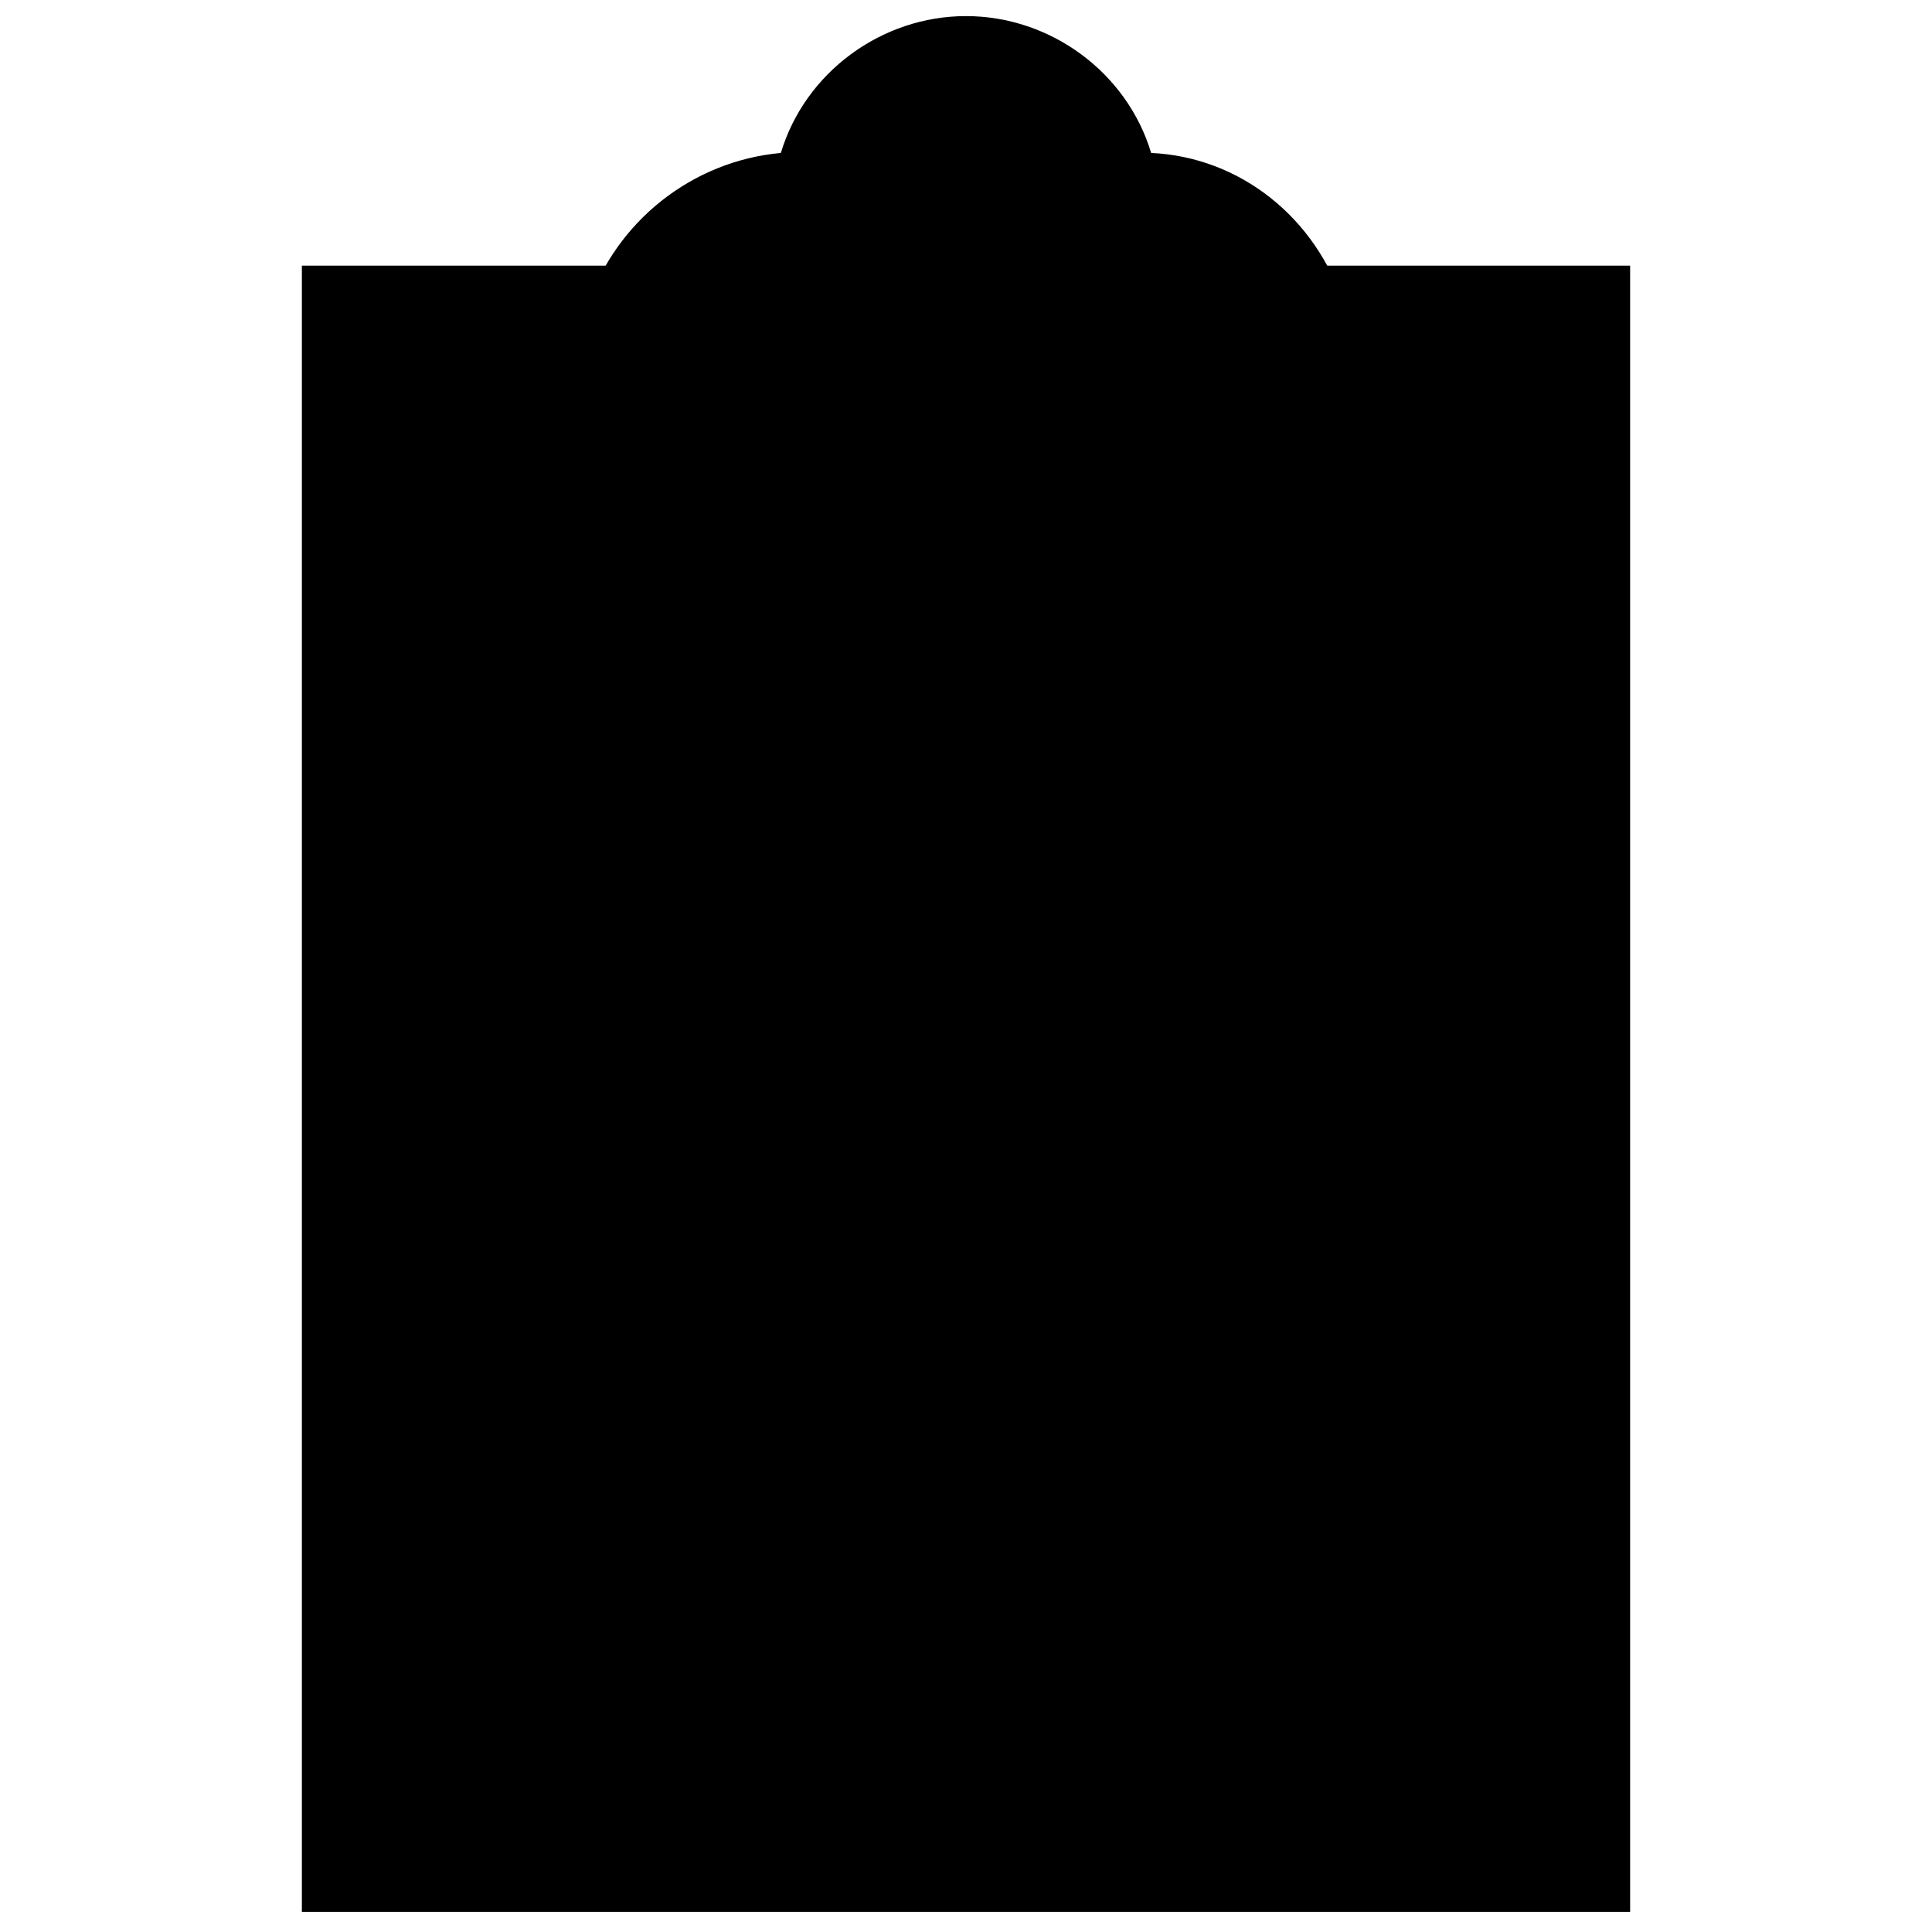 <?xml version="1.0" ?><svg id="Layer_1" style="enable-background:new 0 0 48 48;" version="1.1" viewBox="0 0 48 48" xml:space="preserve" xmlns="http://www.w3.org/2000/svg" xmlns:xlink="http://www.w3.org/1999/xlink"><style type="text/css">
	.st0{fill:#E3F5FC;}
	.st1{fill:#439CBF;}
	.st2{fill:#EDEDED;}
</style><g><g><path className="st0" d="M39,8.1V46H9V8.1h7c-0.1,0.4-0.2,0.8-0.2,1.2v2.8h16.4V9.3c0-0.4-0.1-0.8-0.2-1.2H39z"/><path className="st1" d="M40.5,47.5h-33V6.6h10.6l-0.7,2c-0.1,0.2-0.1,0.4-0.1,0.7v1.3h13.4V9.3c0-0.3,0-0.5-0.1-0.7l-0.7-2h10.6V47.5    z M10.5,44.5h27V9.6h-3.8v4H14.3v-4h-3.8V44.5z"/></g><g><path className="st2" d="M32.2,9.3v2.8H15.8V9.3c0-0.4,0.1-0.8,0.2-1.2c0.5-1.6,2-2.8,3.8-2.8h0.9C20.6,3.5,22.2,2,24,2    c1.9,0,3.4,1.5,3.4,3.4h0.9c1.8,0,3.3,1.2,3.8,2.8C32.2,8.5,32.2,8.9,32.2,9.3z"/><path className="st1" d="M33.7,13.6H14.3V9.3c0-0.6,0.1-1.2,0.3-1.7c0.7-2.1,2.6-3.6,4.8-3.8c0.6-2,2.5-3.4,4.6-3.4s4,1.4,4.6,3.4    c2.2,0.1,4.1,1.6,4.8,3.8c0.2,0.5,0.3,1,0.3,1.6V13.6z M17.3,10.6h13.4V9.3c0-0.3,0-0.5-0.1-0.7c-0.3-1.1-1.3-1.8-2.3-1.8h-2.4    V5.4c0-1-0.8-1.9-1.9-1.9s-1.9,0.8-1.9,1.9v1.5h-2.4c-1.1,0-2,0.7-2.3,1.7c-0.1,0.2-0.1,0.5-0.1,0.7V10.6z"/></g><g><rect className="st1" height="3" width="19.1" x="14.4" y="18.7"/></g><g><rect className="st1" height="3" width="19.1" x="14.4" y="24.9"/></g><g><rect className="st1" height="3" width="19.1" x="14.4" y="31.1"/></g><g><rect className="st1" height="3" width="10.8" x="14.4" y="37.4"/></g></g></svg>